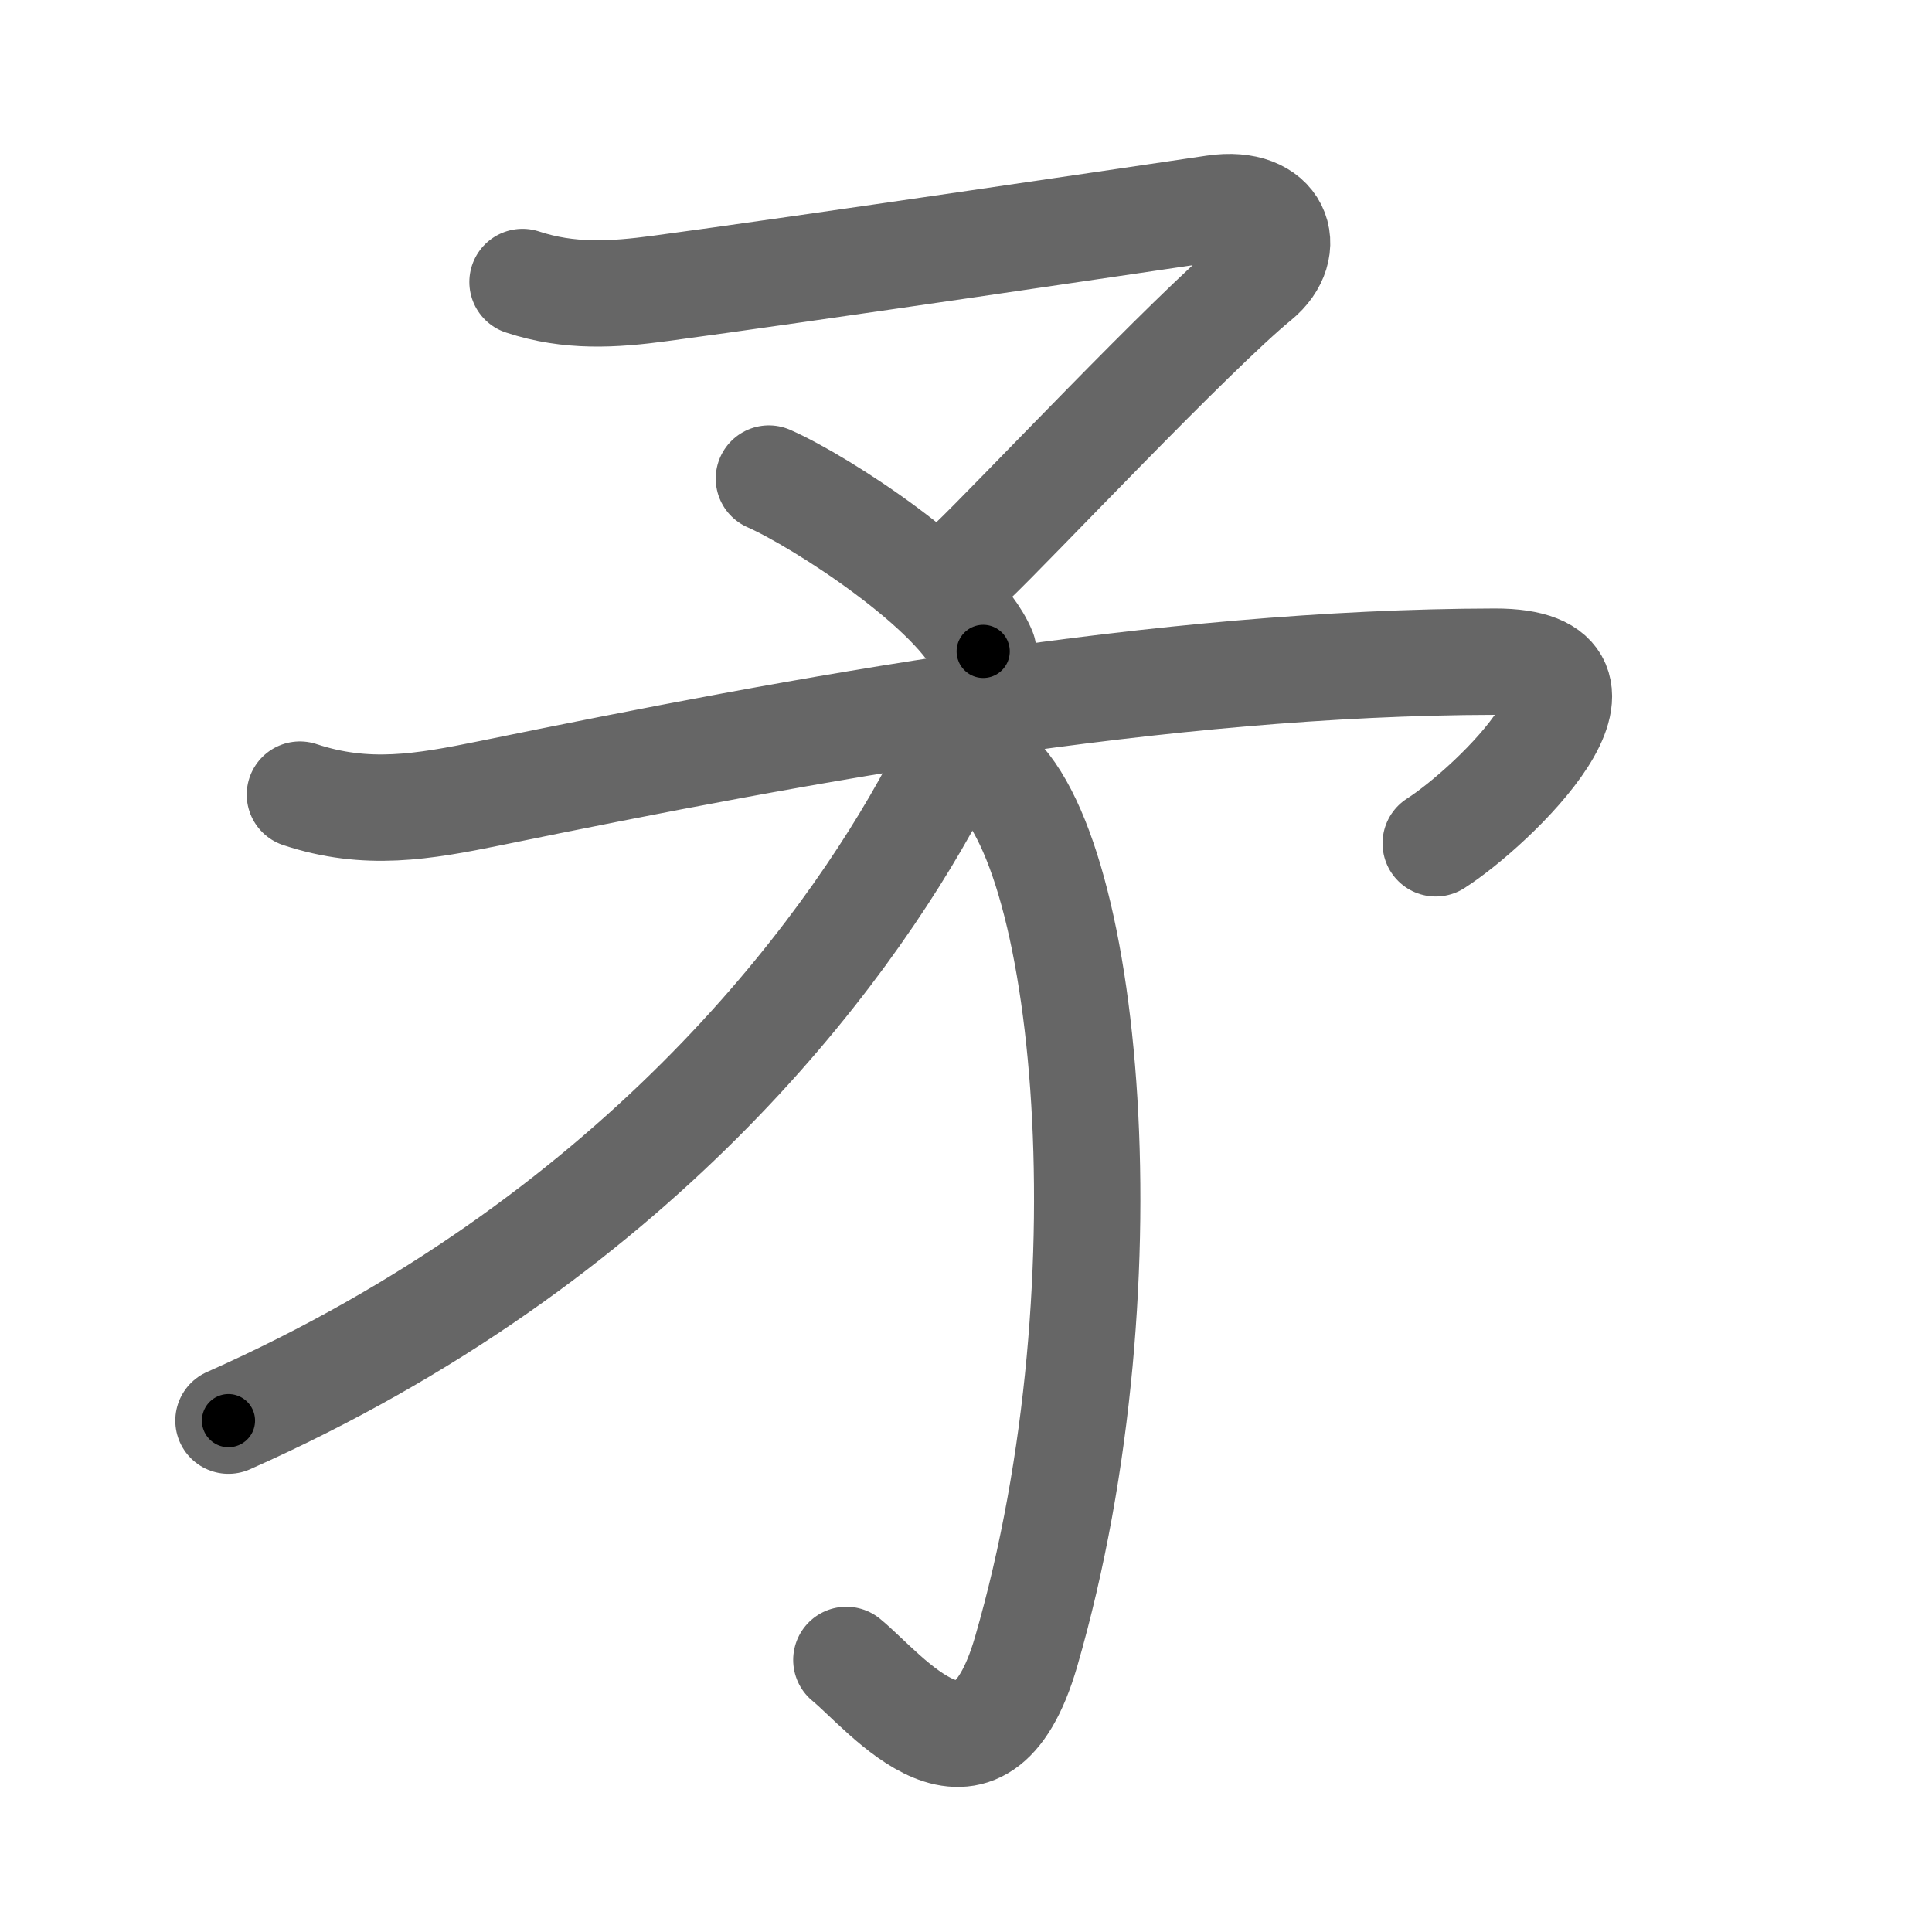 <svg xmlns="http://www.w3.org/2000/svg" width="109" height="109" viewBox="0 0 109 109" id="77db"><g fill="none" stroke="#666" stroke-width="6" stroke-linecap="round" stroke-linejoin="round"><g><g><g><path d="M29.48,15.91c2.63,0.87,5.12,0.72,7.78,0.36c7.63-1.02,28.14-4.06,31.25-4.52c3.58-0.53,4.56,2.25,2.42,4c-3.67,3-13.85,13.82-16.11,15.96" /><path d="M43.38,27c2.98,1.31,10.69,6.33,12.09,9.75" /></g><g><path d="M16.92,44.83c3.76,1.25,6.95,0.69,10.73-0.08c17.73-3.63,37.85-7.38,56.68-7.42c8.44-0.02-0.08,8.17-3.33,10.25" /><g><path d="M55.19,42.98c6.06,2.88,8.84,29.04,2.7,50.21c-2.64,9.09-7.89,2.3-10.14,0.46" /></g></g></g><g><path d="M53.39,41.43c0.11,0.92-0.06,1.96-0.73,3.21C47.62,54,35.75,70,12.89,80.15" /></g></g></g><g fill="none" stroke="#000" stroke-width="3" stroke-linecap="round" stroke-linejoin="round"><path d="M29.48,15.91c2.63,0.87,5.12,0.72,7.78,0.36c7.63-1.02,28.14-4.06,31.25-4.52c3.58-0.53,4.56,2.25,2.42,4c-3.67,3-13.85,13.82-16.11,15.96" stroke-dasharray="69.154" stroke-dashoffset="69.154"><animate attributeName="stroke-dashoffset" values="69.154;69.154;0" dur="0.52s" fill="freeze" begin="0s;77db.click" /></path><path d="M43.38,27c2.98,1.31,10.69,6.33,12.09,9.75" stroke-dasharray="15.746" stroke-dashoffset="15.746"><animate attributeName="stroke-dashoffset" values="15.746" fill="freeze" begin="77db.click" /><animate attributeName="stroke-dashoffset" values="15.746;15.746;0" keyTimes="0;0.768;1" dur="0.677s" fill="freeze" begin="0s;77db.click" /></path><path d="M16.92,44.83c3.76,1.25,6.95,0.69,10.73-0.08c17.73-3.63,37.85-7.38,56.68-7.42c8.44-0.02-0.08,8.17-3.33,10.25" stroke-dasharray="83.827" stroke-dashoffset="83.827"><animate attributeName="stroke-dashoffset" values="83.827" fill="freeze" begin="77db.click" /><animate attributeName="stroke-dashoffset" values="83.827;83.827;0" keyTimes="0;0.518;1" dur="1.307s" fill="freeze" begin="0s;77db.click" /></path><path d="M55.19,42.98c6.06,2.88,8.84,29.04,2.7,50.21c-2.64,9.09-7.89,2.3-10.14,0.46" stroke-dasharray="66.167" stroke-dashoffset="66.167"><animate attributeName="stroke-dashoffset" values="66.167" fill="freeze" begin="77db.click" /><animate attributeName="stroke-dashoffset" values="66.167;66.167;0" keyTimes="0;0.725;1" dur="1.804s" fill="freeze" begin="0s;77db.click" /></path><path d="M53.39,41.43c0.11,0.92-0.06,1.96-0.73,3.21C47.62,54,35.75,70,12.89,80.15" stroke-dasharray="57.612" stroke-dashoffset="57.612"><animate attributeName="stroke-dashoffset" values="57.612" fill="freeze" begin="77db.click" /><animate attributeName="stroke-dashoffset" values="57.612;57.612;0" keyTimes="0;0.758;1" dur="2.38s" fill="freeze" begin="0s;77db.click" /></path></g></svg>